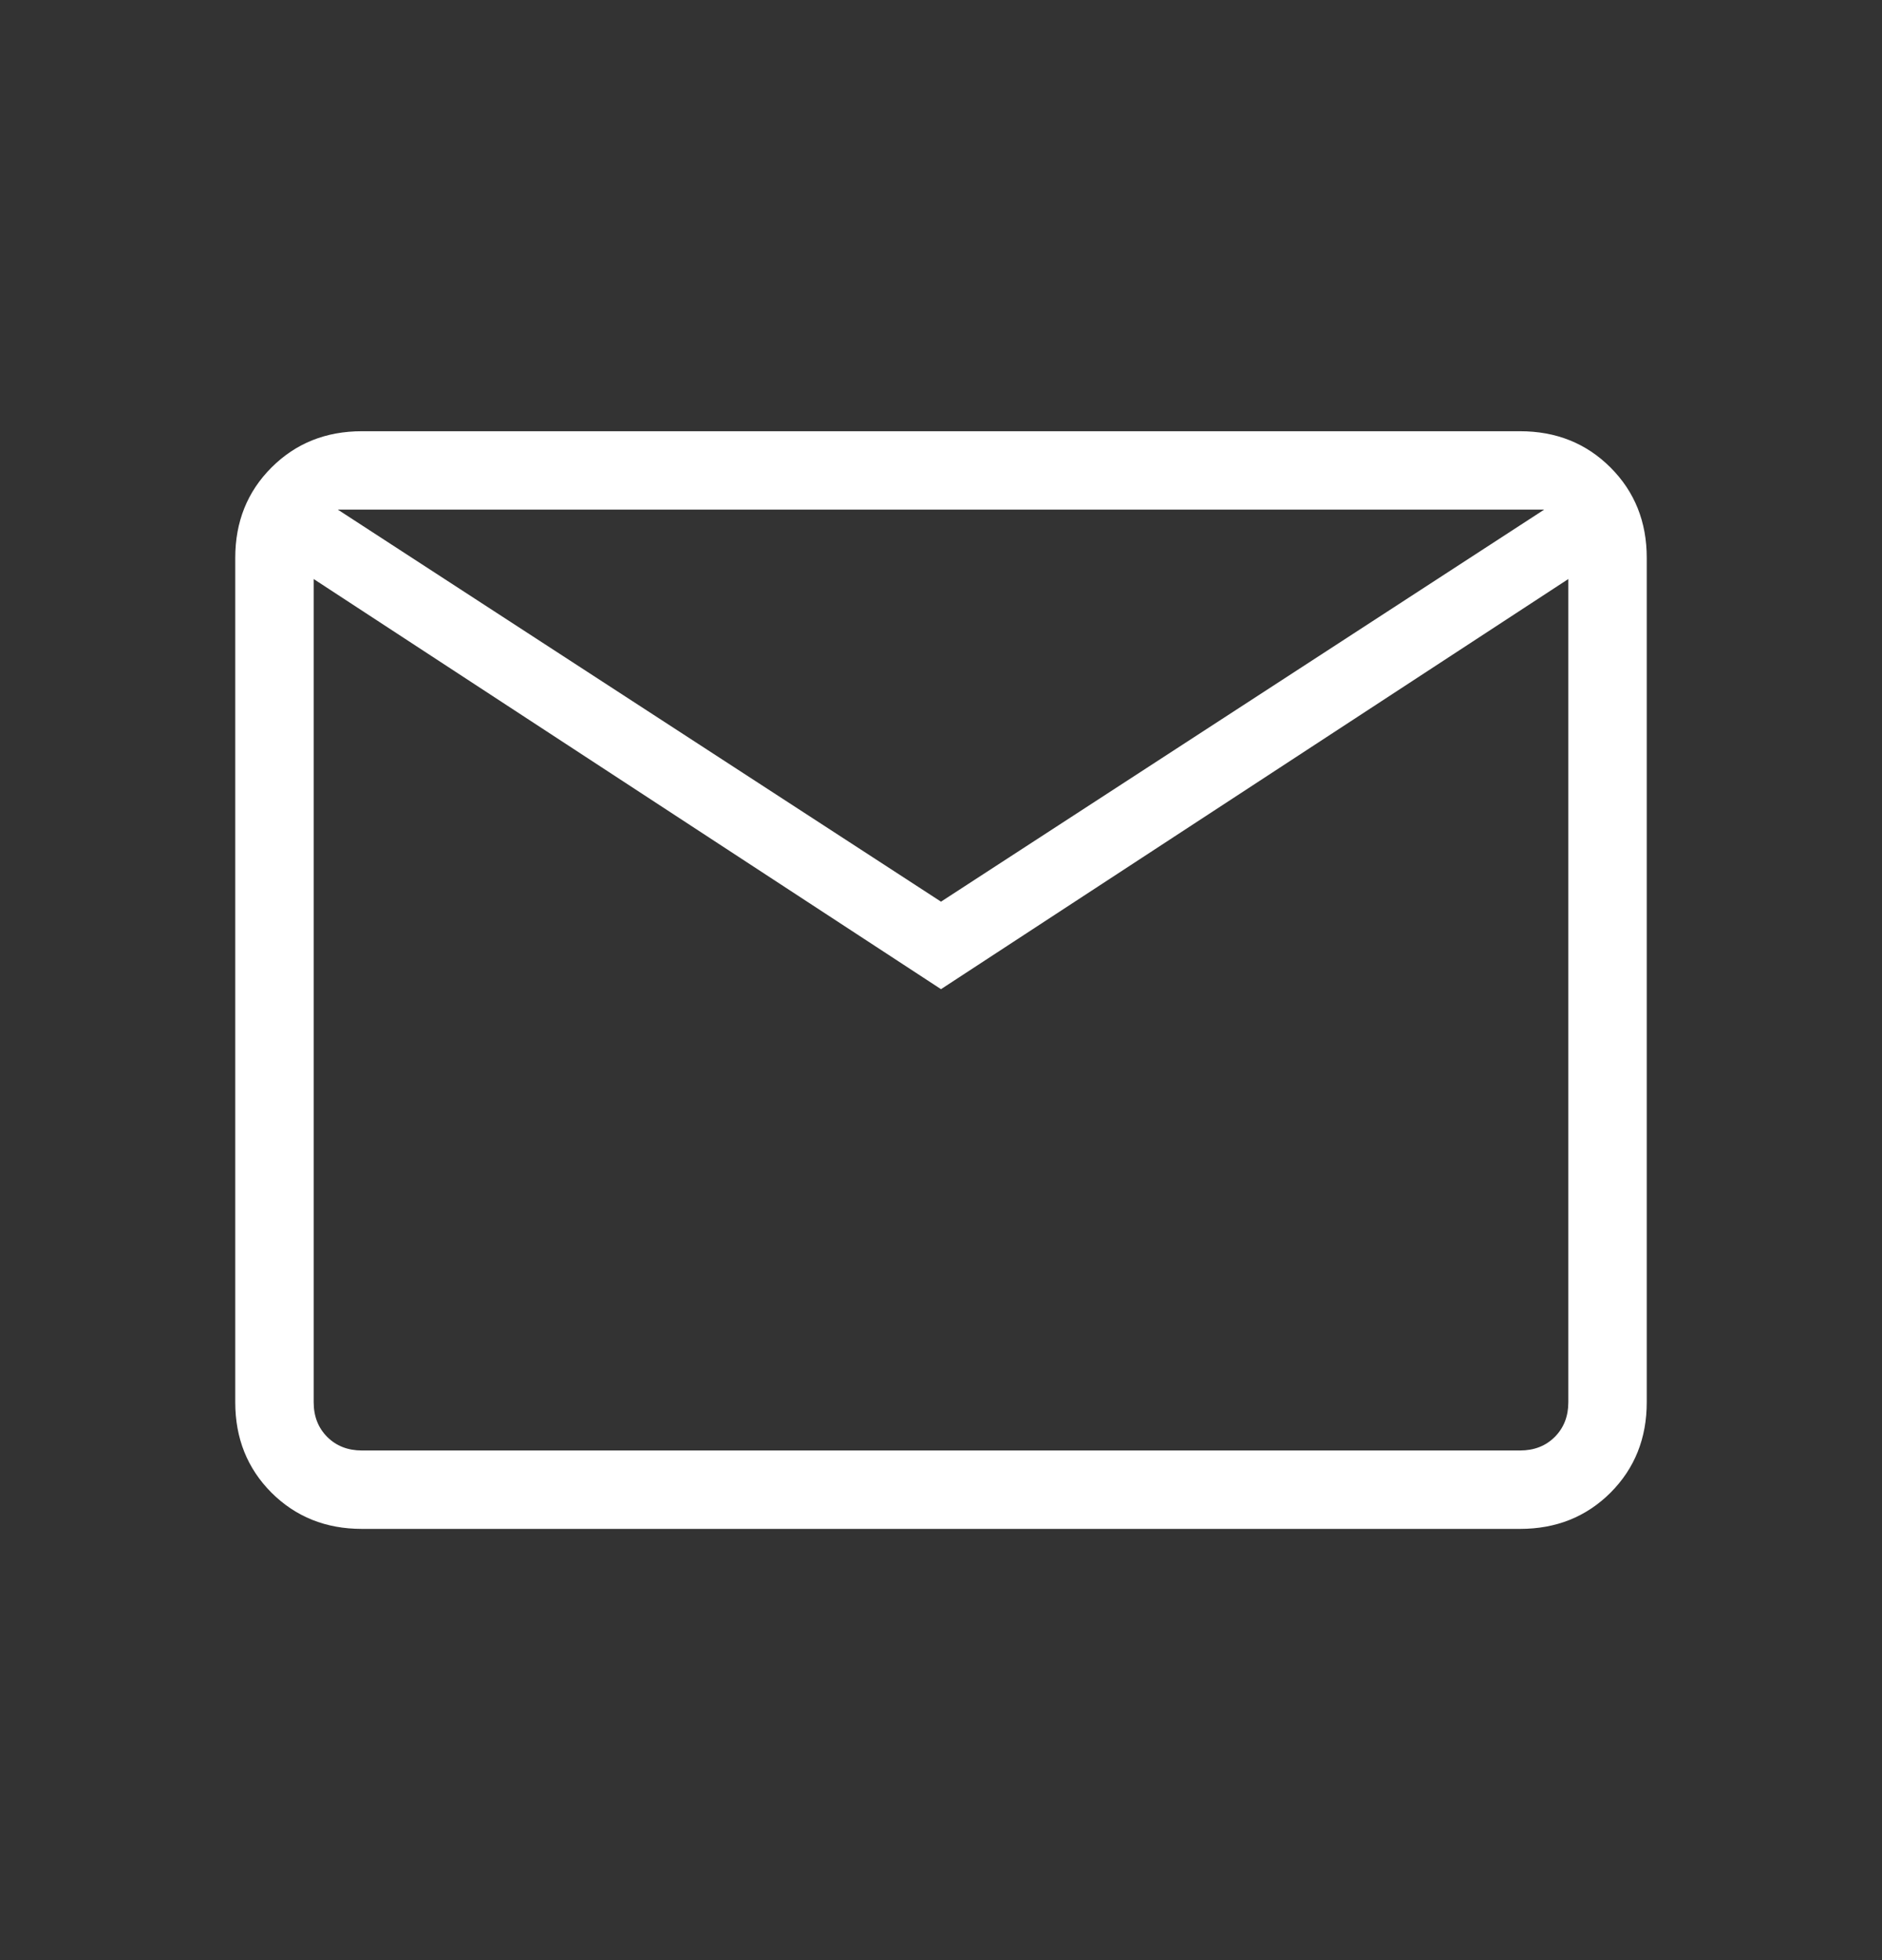 <svg width="24" height="25" viewBox="0 0 24 25" fill="none" xmlns="http://www.w3.org/2000/svg">
<rect x="0" y="0" width="24" height="25" fill="#333333" stroke="none"/>
<mask id="mask0_878_6358" style="mask-type:alpha" maskUnits="userSpaceOnUse" x="0" y="0" width="24" height="25">
<rect y="0.5" width="24" height="24" fill="#D9D9D9"/>
</mask>
<g mask="url(#mask0_878_6358)">
<path d="M4.615 19.5C4.155 19.5 3.771 19.346 3.462 19.038C3.154 18.729 3 18.345 3 17.884V7.115C3 6.655 3.154 6.271 3.462 5.963C3.771 5.654 4.155 5.5 4.615 5.5H19.384C19.845 5.5 20.229 5.654 20.538 5.963C20.846 6.271 21 6.655 21 7.115V17.884C21 18.345 20.846 18.729 20.538 19.038C20.229 19.346 19.845 19.5 19.384 19.5H4.615ZM12 12.616L4 7.385V17.884C4 18.064 4.058 18.212 4.173 18.327C4.288 18.442 4.436 18.5 4.615 18.5H19.384C19.564 18.5 19.712 18.442 19.827 18.327C19.942 18.212 20 18.064 20 17.884V7.385L12 12.616ZM12 11.5L19.692 6.5H4.308L12 11.5ZM4 7.385V6.5V17.884C4 18.064 4.058 18.212 4.173 18.327C4.288 18.442 4.436 18.5 4.615 18.5H4V7.385Z" fill="white"/>
</g>
</svg>
